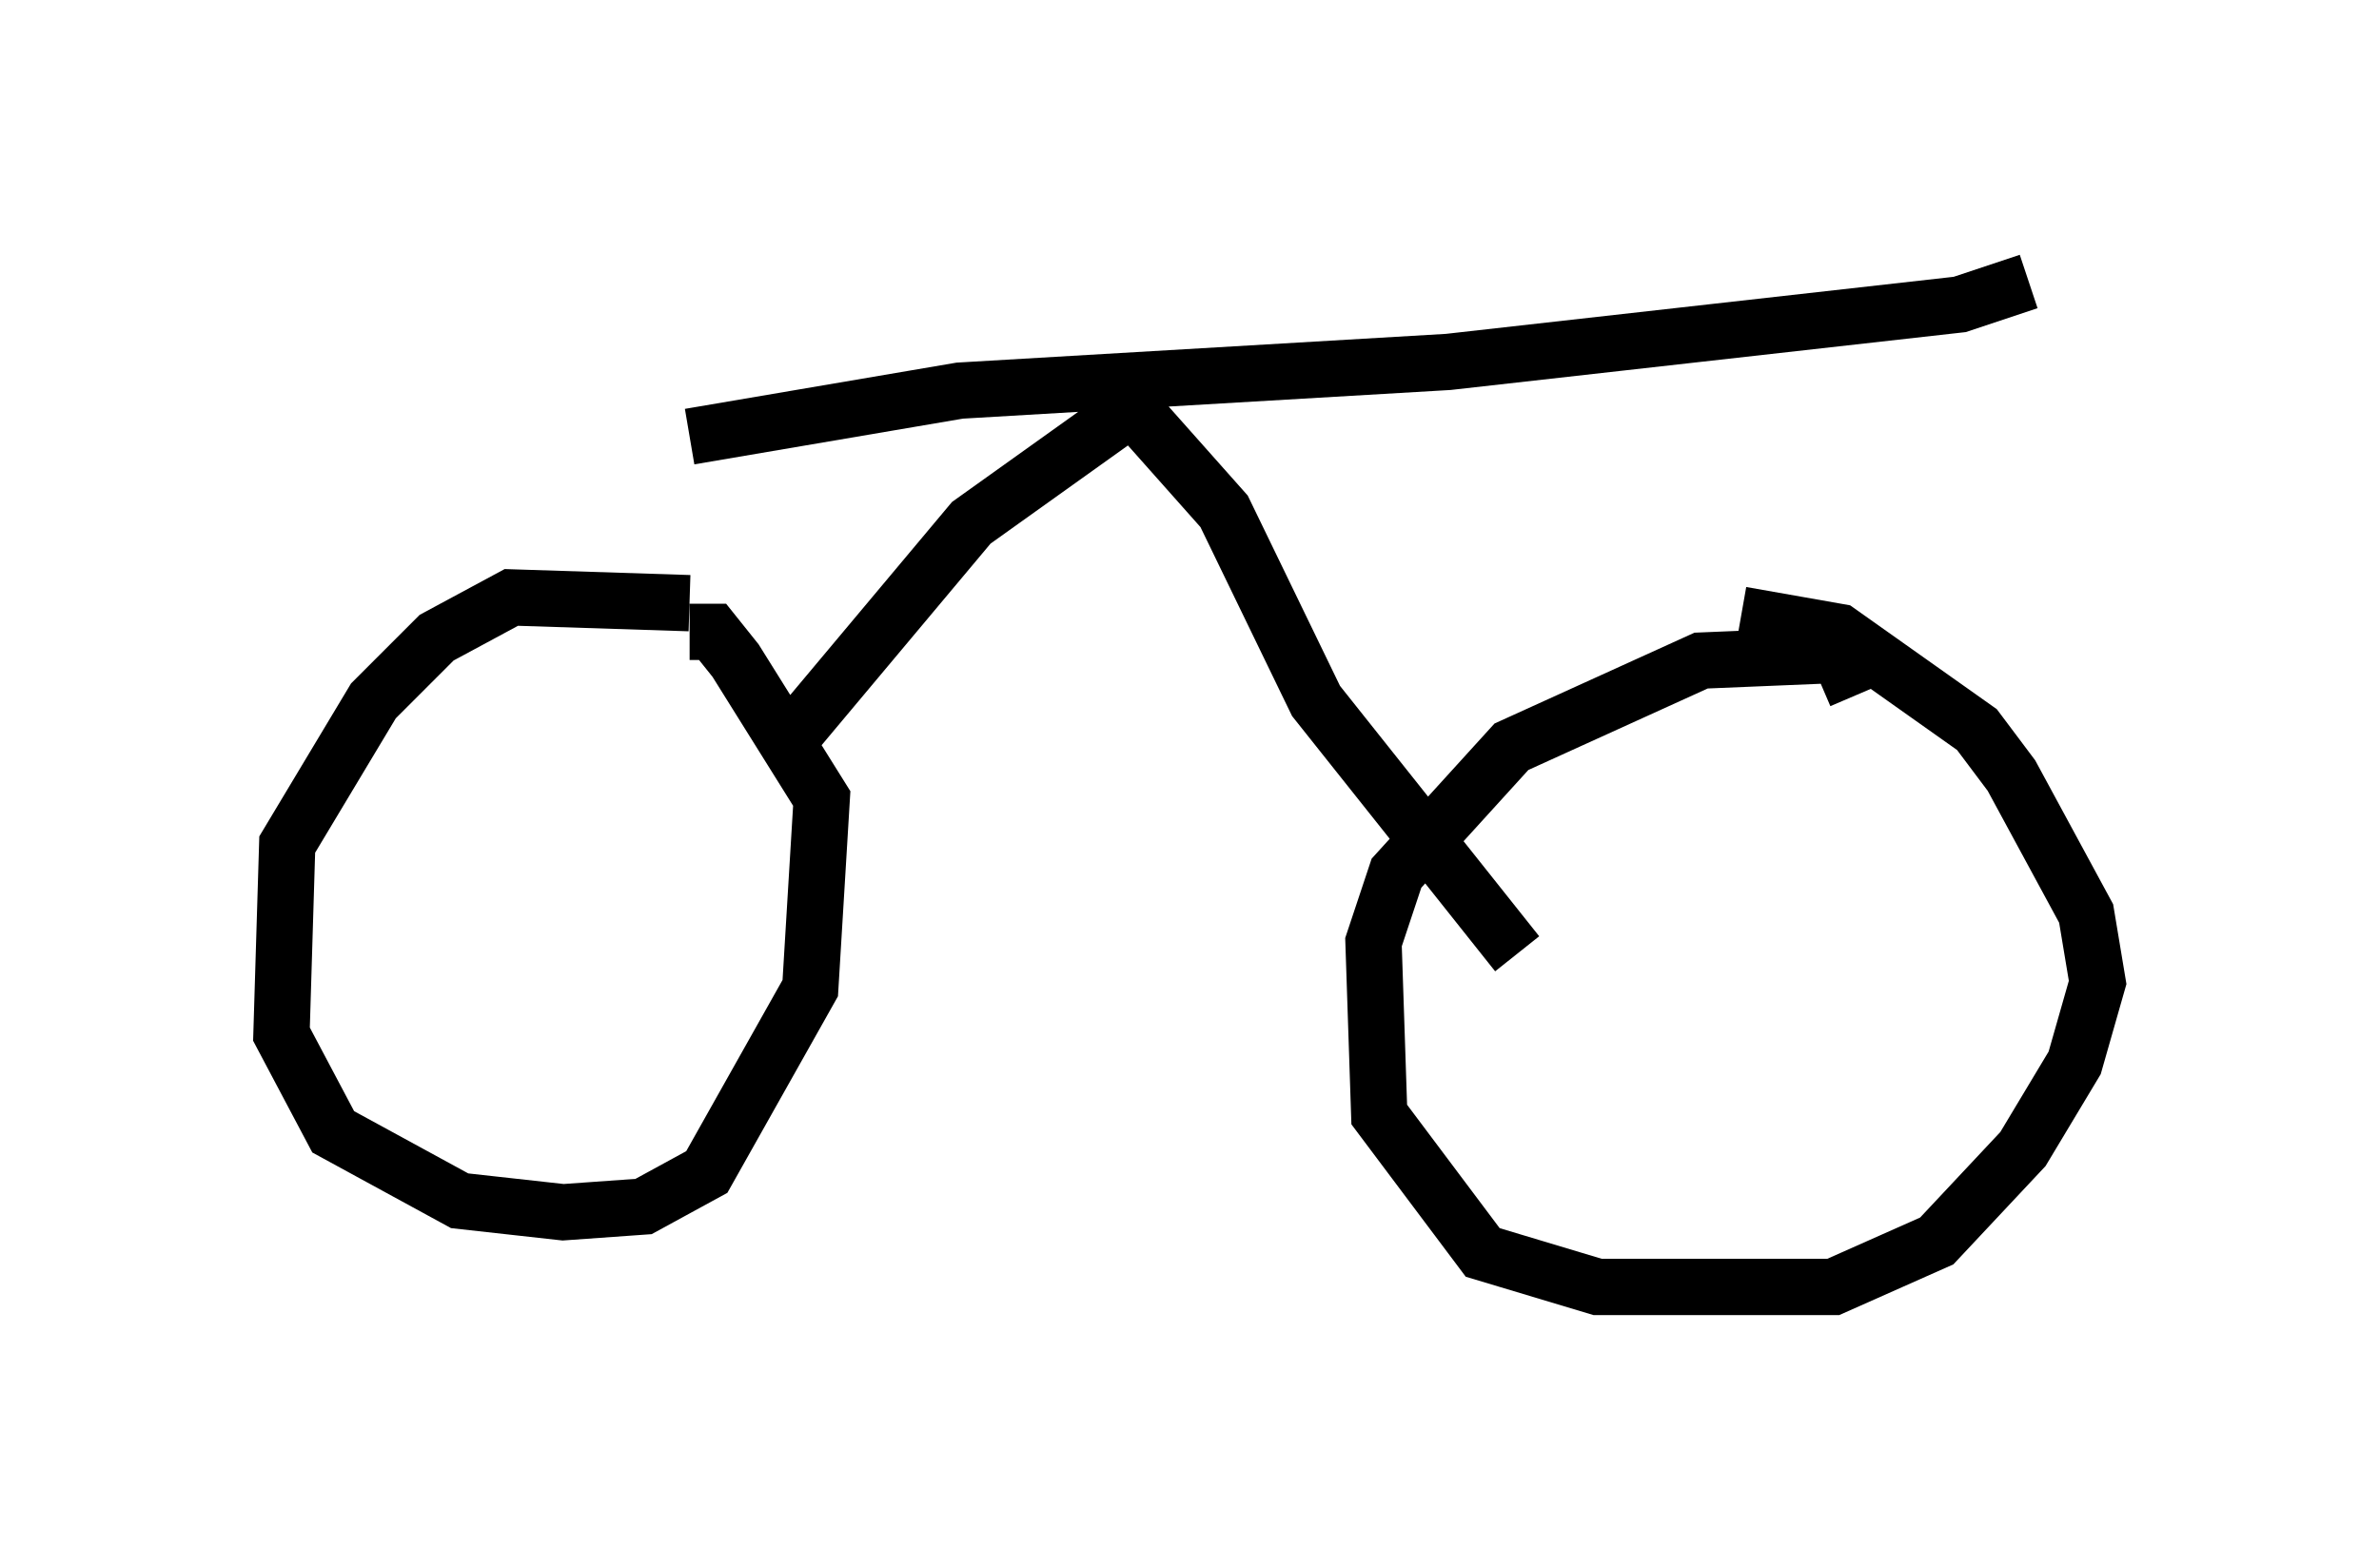 <?xml version="1.0" encoding="utf-8" ?>
<svg baseProfile="full" height="27.865" version="1.1" width="42.259" xmlns="http://www.w3.org/2000/svg" xmlns:ev="http://www.w3.org/2001/xml-events" xmlns:xlink="http://www.w3.org/1999/xlink"><defs /><rect fill="white" height="27.865" width="42.259" x="0" y="0" /><path d="M13.677, 11.329 m-1.429, -0.613 l-3.165, -0.102 -1.327, 0.715 l-1.123, 1.123 -1.531, 2.552 l-0.102, 3.369 0.919, 1.735 l2.246, 1.225 1.838, 0.204 l1.429, -0.102 1.123, -0.613 l1.838, -3.267 0.204, -3.369 l-1.531, -2.45 -0.408, -0.51 l-0.408, 0.0 m20.723, 1.123 l-0.306, -0.715 -2.45, 0.102 l-3.369, 1.531 -2.042, 2.246 l-0.408, 1.225 0.102, 3.063 l1.838, 2.45 2.042, 0.613 l4.185, 0.0 1.838, -0.817 l1.531, -1.633 0.919, -1.531 l0.408, -1.429 -0.204, -1.225 l-1.327, -2.45 -0.613, -0.817 l-2.45, -1.735 -1.735, -0.306 m-16.844, 2.144 l3.165, -3.777 2.858, -2.042 l1.633, 1.838 1.633, 3.369 l3.573, 4.492 m-14.7, -9.188 l4.798, -0.817 8.677, -0.51 l9.086, -1.021 1.225, -0.408 " fill="none" stroke="black" stroke-width="1" /></svg>
